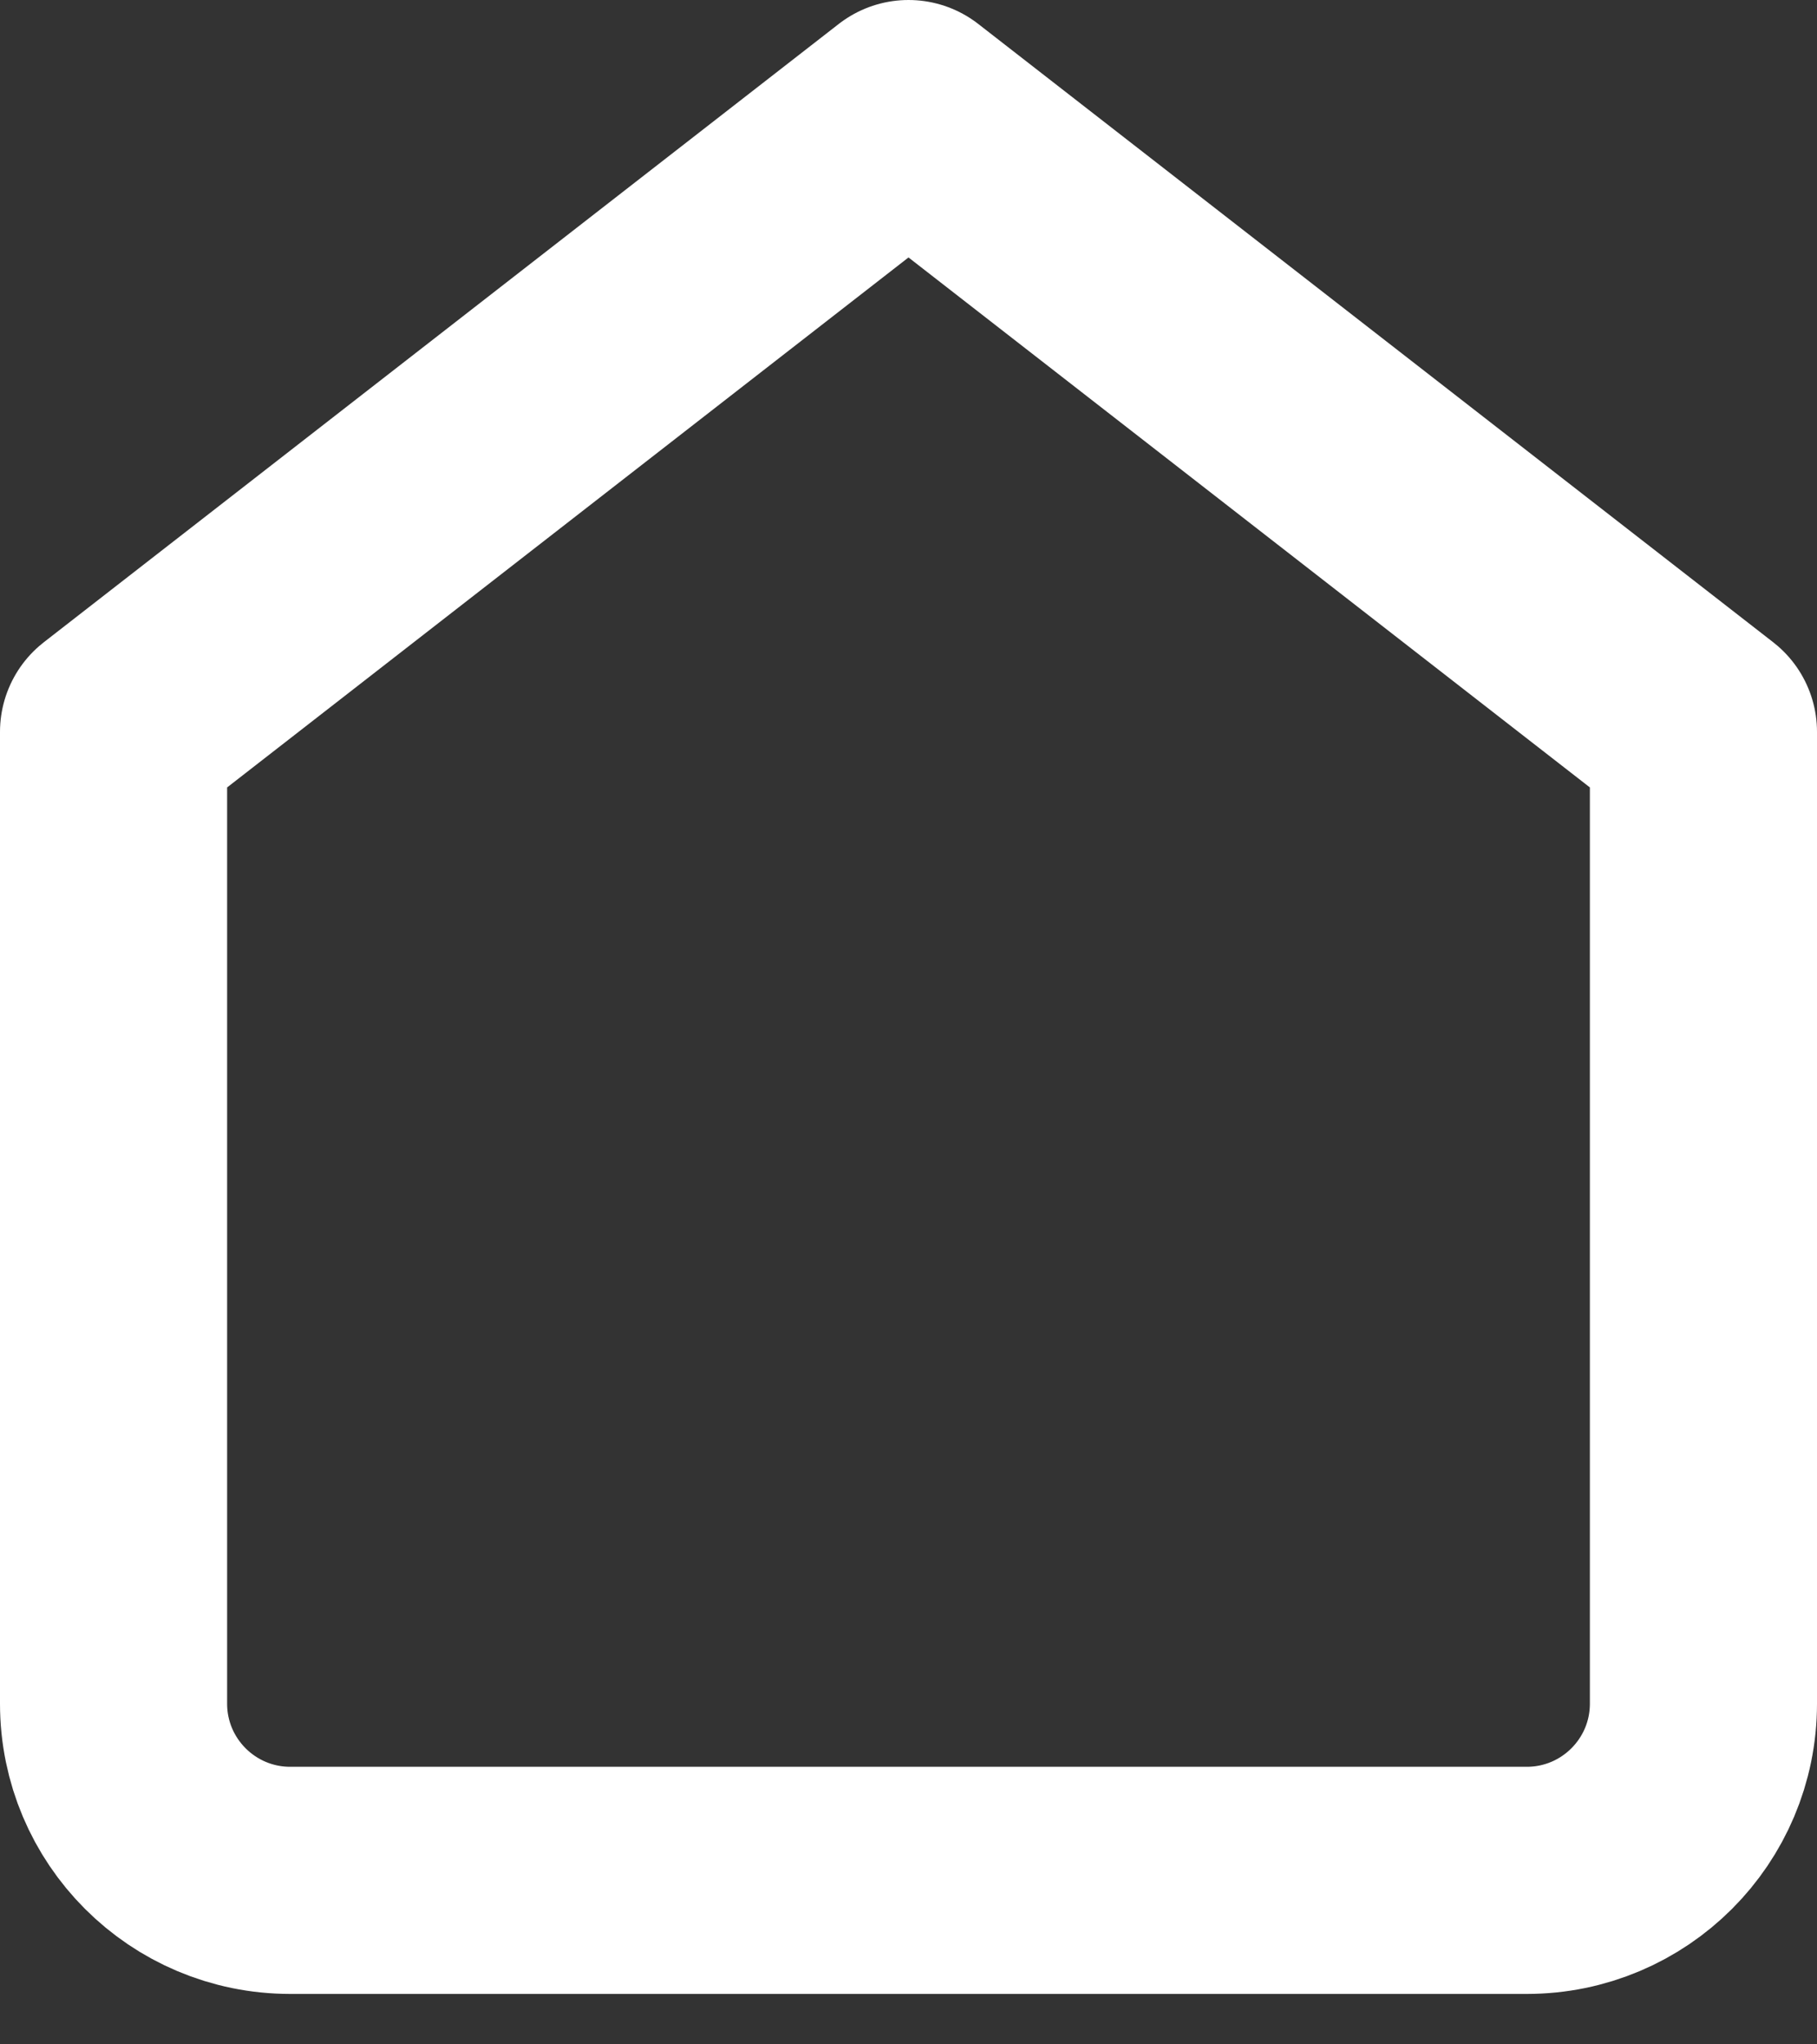 <svg width="16" height="18" viewBox="0 0 16 18" fill="none" xmlns="http://www.w3.org/2000/svg">
<rect x="0" y="0" width="16" height="18" fill="#333333" stroke="none"/>
<path fill-rule="evenodd" clip-rule="evenodd" d="M1 6.444L8 1L15 6.444V15C15 15.859 14.304 16.556 13.444 16.556H2.556C1.696 16.556 1 15.859 1 15V6.444Z" stroke="white" stroke-width="2" stroke-linecap="round" stroke-linejoin="round"/>
</svg>
